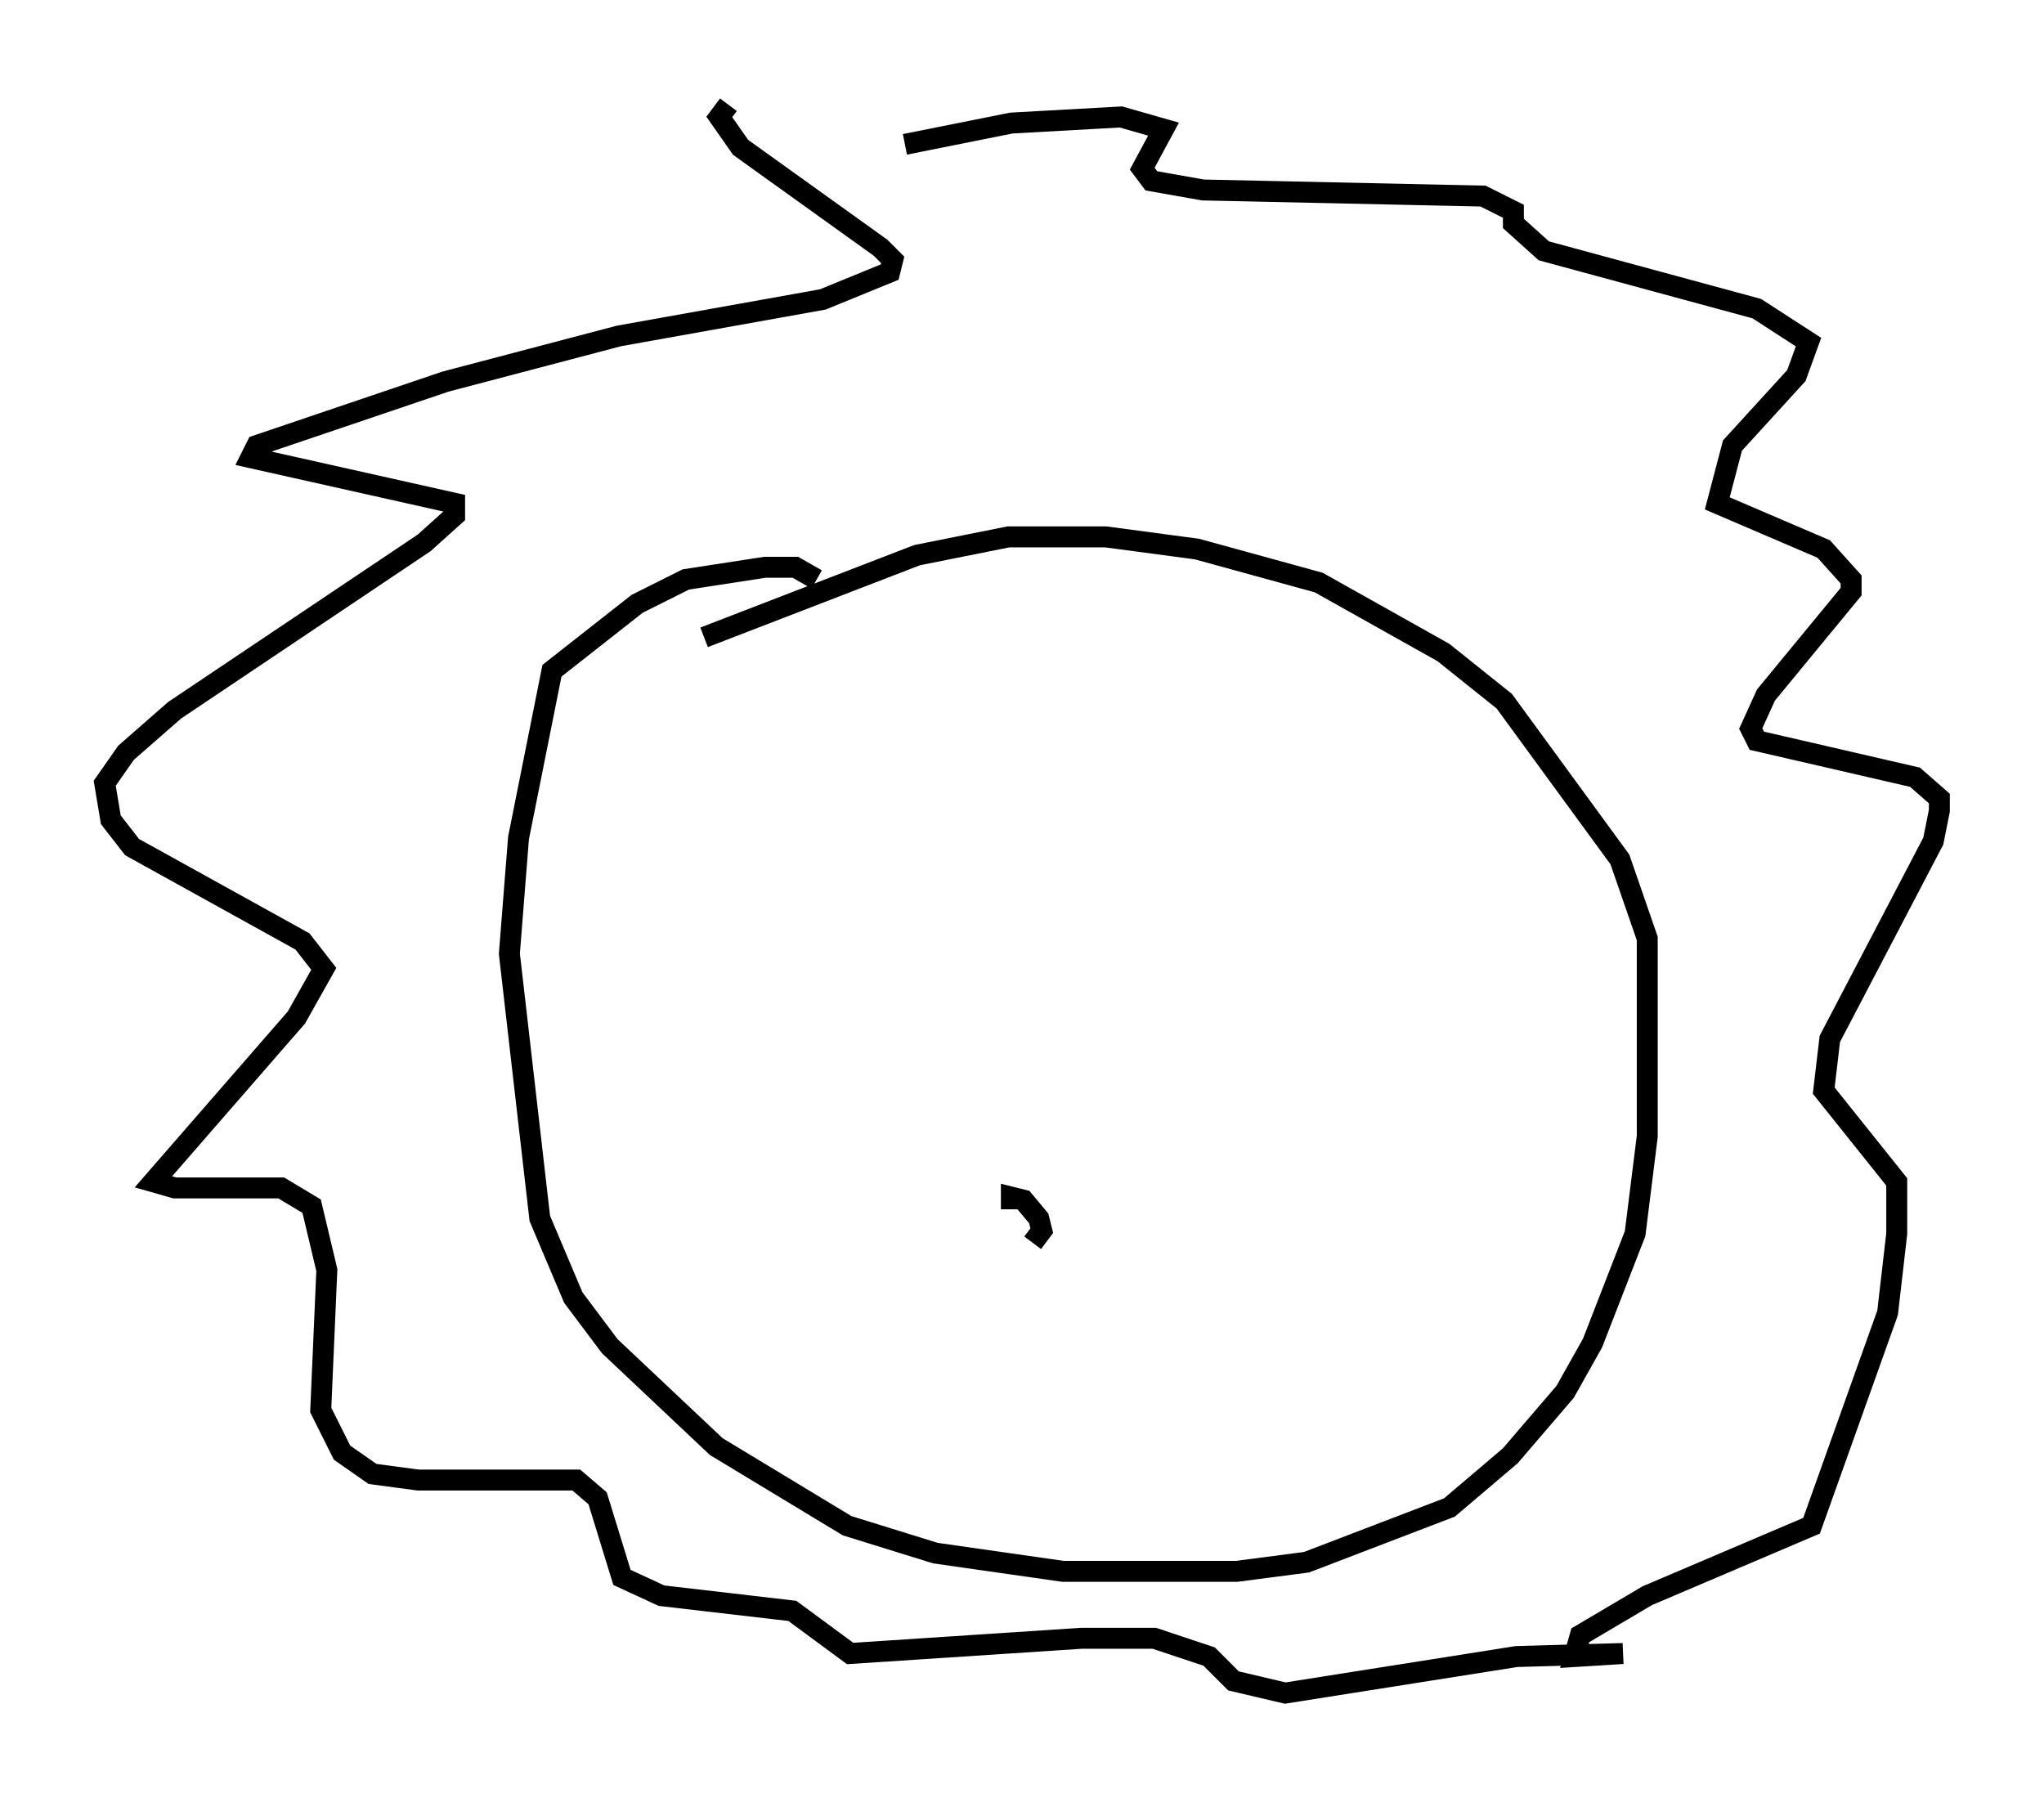 <?xml version="1.0" encoding="utf-8" ?>
<svg baseProfile="full" height="85.821" version="1.1" width="97.586" xmlns="http://www.w3.org/2000/svg" xmlns:ev="http://www.w3.org/2001/xml-events" xmlns:xlink="http://www.w3.org/1999/xlink"><defs /><rect fill="white" height="85.821" width="97.586" x="0" y="0" /><path d="M45.816, 8.486 m-11.039, -3.486 l-0.436, 0.581 1.017, 1.453 l6.682, 4.793 0.581, 0.581 l-0.145, 0.581 -3.196, 1.307 l-9.732, 1.743 -8.279, 2.179 l-9.006, 3.05 -0.291, 0.581 l9.732, 2.179 0.0, 0.581 l-1.453, 1.307 -11.911, 7.989 l-2.324, 2.034 -1.017, 1.453 l0.291, 1.743 1.017, 1.307 l8.134, 4.503 1.017, 1.307 l-1.307, 2.324 -6.827, 7.844 l1.017, 0.291 5.084, 0.0 l1.453, 0.872 0.726, 3.05 l-0.291, 6.682 1.017, 2.034 l1.453, 1.017 2.179, 0.291 l7.553, 0.0 1.017, 0.872 l1.162, 3.777 1.888, 0.872 l6.246, 0.726 2.76, 2.034 l11.039, -0.726 3.486, 0.0 l2.615, 0.872 1.162, 1.162 l2.469, 0.581 11.039, -1.743 l5.084, -0.145 -2.324, 0.145 l0.291, -1.017 3.196, -1.888 l7.844, -3.341 3.631, -10.168 l0.436, -3.777 0.0, -2.469 l-3.486, -4.358 0.291, -2.469 l4.939, -9.441 0.291, -1.453 l0.0, -0.581 -1.162, -1.017 l-7.553, -1.743 -0.291, -0.581 l0.726, -1.598 4.067, -4.939 l0.0, -0.581 -1.307, -1.453 l-5.084, -2.179 0.726, -2.76 l3.05, -3.341 0.581, -1.598 l-2.469, -1.598 -10.168, -2.76 l-1.453, -1.307 0.0, -0.581 l-1.453, -0.726 -13.363, -0.291 l-2.469, -0.436 -0.436, -0.581 l1.017, -1.888 -2.034, -0.581 l-5.229, 0.291 -5.084, 1.017 m-4.212, 20.771 l-1.017, -0.581 -1.453, 0.0 l-3.777, 0.581 -2.324, 1.162 l-4.067, 3.196 -1.598, 7.989 l-0.436, 5.52 1.453, 12.637 l1.598, 3.777 1.743, 2.324 l5.084, 4.793 6.246, 3.777 l4.212, 1.307 6.101, 0.872 l8.279, 0.0 3.341, -0.436 l6.827, -2.615 2.905, -2.469 l2.615, -3.05 1.307, -2.324 l2.034, -5.229 0.581, -4.648 l0.0, -9.441 -1.307, -3.777 l-5.52, -7.553 -2.905, -2.324 l-5.955, -3.341 -5.81, -1.598 l-4.358, -0.581 -4.648, 0.0 l-4.358, 0.872 -10.168, 3.922 m14.67, 27.307 l0.0, -0.581 0.581, 0.145 l0.726, 0.872 0.145, 0.581 l-0.436, 0.581 " fill="none" stroke="black" stroke-width="1" /></svg>